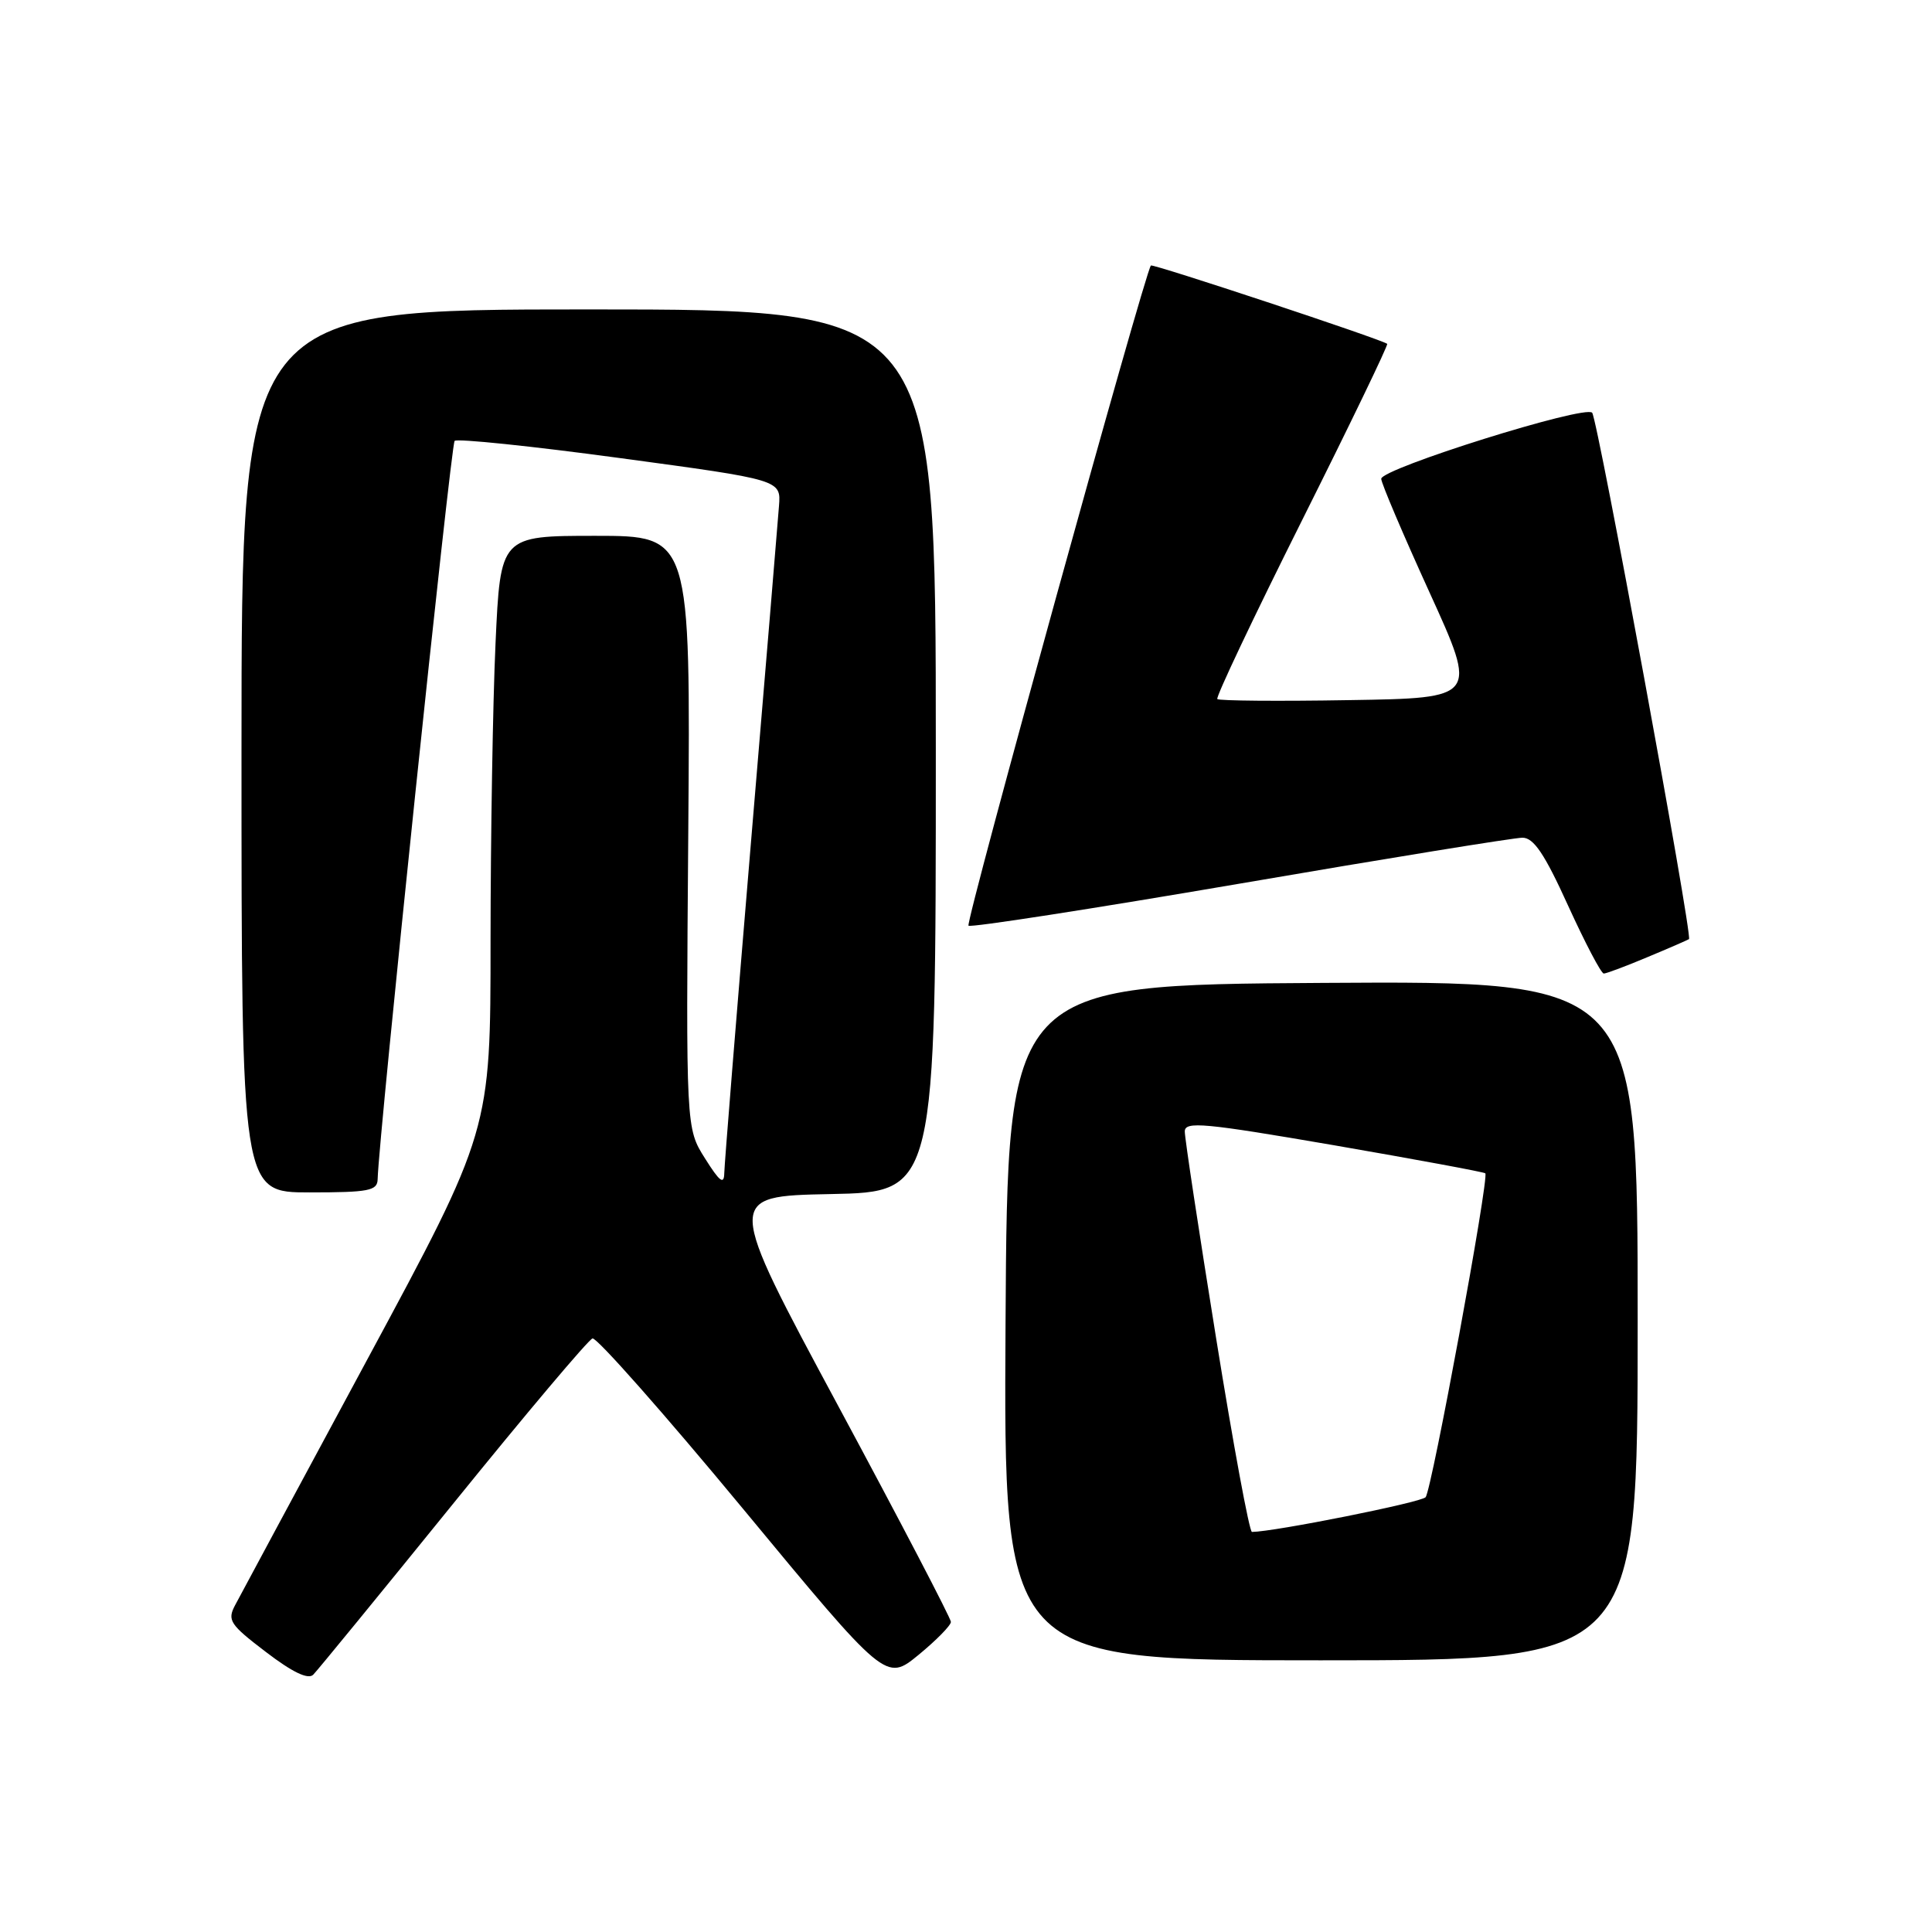 <?xml version="1.0" encoding="UTF-8" standalone="no"?>
<!DOCTYPE svg PUBLIC "-//W3C//DTD SVG 1.1//EN" "http://www.w3.org/Graphics/SVG/1.1/DTD/svg11.dtd" >
<svg xmlns="http://www.w3.org/2000/svg" xmlns:xlink="http://www.w3.org/1999/xlink" version="1.1" viewBox="0 0 256 256">
 <g >
 <path fill="currentColor"
d=" M 60.01 199.29 C 69.64 187.39 77.96 177.52 78.51 177.35 C 79.05 177.18 88.03 187.33 98.45 199.92 C 117.39 222.81 117.39 222.81 121.70 219.29 C 124.06 217.35 126.00 215.38 126.00 214.91 C 126.00 214.44 119.28 201.56 111.06 186.28 C 96.12 158.50 96.12 158.50 110.06 158.22 C 124.00 157.95 124.00 157.95 124.00 99.47 C 124.00 41.00 124.00 41.00 78.00 41.00 C 32.00 41.00 32.00 41.00 32.00 99.50 C 32.00 158.00 32.00 158.00 41.00 158.00 C 48.89 158.00 50.01 157.78 50.04 156.25 C 50.17 150.66 59.74 58.93 60.24 58.42 C 60.58 58.09 70.44 59.11 82.17 60.70 C 103.49 63.58 103.49 63.58 103.22 67.04 C 103.08 68.94 101.40 89.15 99.48 111.94 C 97.57 134.73 95.99 154.30 95.97 155.44 C 95.94 157.03 95.36 156.59 93.42 153.50 C 90.89 149.50 90.89 149.50 91.20 110.25 C 91.50 71.00 91.50 71.00 78.91 71.00 C 66.31 71.00 66.31 71.00 65.66 85.25 C 65.30 93.09 65.01 110.83 65.00 124.67 C 65.00 149.83 65.00 149.83 48.65 180.17 C 39.66 196.85 31.79 211.49 31.15 212.70 C 30.09 214.70 30.46 215.26 35.24 218.90 C 38.74 221.58 40.83 222.58 41.50 221.91 C 42.05 221.36 50.38 211.18 60.01 199.29 Z  M 217.00 174.99 C 217.00 129.98 217.00 129.98 175.25 130.24 C 133.50 130.50 133.50 130.50 133.24 175.25 C 132.98 220.00 132.98 220.00 174.99 220.00 C 217.00 220.00 217.00 220.00 217.00 174.99 Z  M 218.31 126.82 C 221.17 125.63 223.64 124.55 223.80 124.44 C 224.31 124.09 211.70 55.55 210.97 54.69 C 210.05 53.61 182.99 62.10 183.02 63.45 C 183.03 64.03 185.91 70.80 189.42 78.50 C 195.80 92.50 195.80 92.50 178.76 92.77 C 169.38 92.93 161.53 92.86 161.30 92.63 C 161.07 92.40 166.11 81.77 172.50 69.00 C 178.89 56.23 183.98 45.68 183.81 45.56 C 182.91 44.91 152.75 34.92 152.50 35.18 C 151.72 36.01 127.89 122.23 128.33 122.66 C 128.60 122.93 144.78 120.42 164.30 117.08 C 183.81 113.73 200.65 111.00 201.73 111.00 C 203.22 111.00 204.66 113.13 207.78 120.00 C 210.04 124.95 212.16 129.00 212.51 129.00 C 212.85 129.00 215.46 128.02 218.31 126.82 Z  M 161.13 177.25 C 158.85 163.09 156.98 150.79 156.99 149.92 C 157.00 148.55 159.54 148.79 176.75 151.75 C 187.61 153.63 196.64 155.30 196.81 155.47 C 197.35 156.02 189.71 197.46 188.90 198.39 C 188.30 199.08 168.94 202.95 165.89 202.99 C 165.55 203.00 163.41 191.41 161.13 177.25 Z "/>
</g>
</svg>
